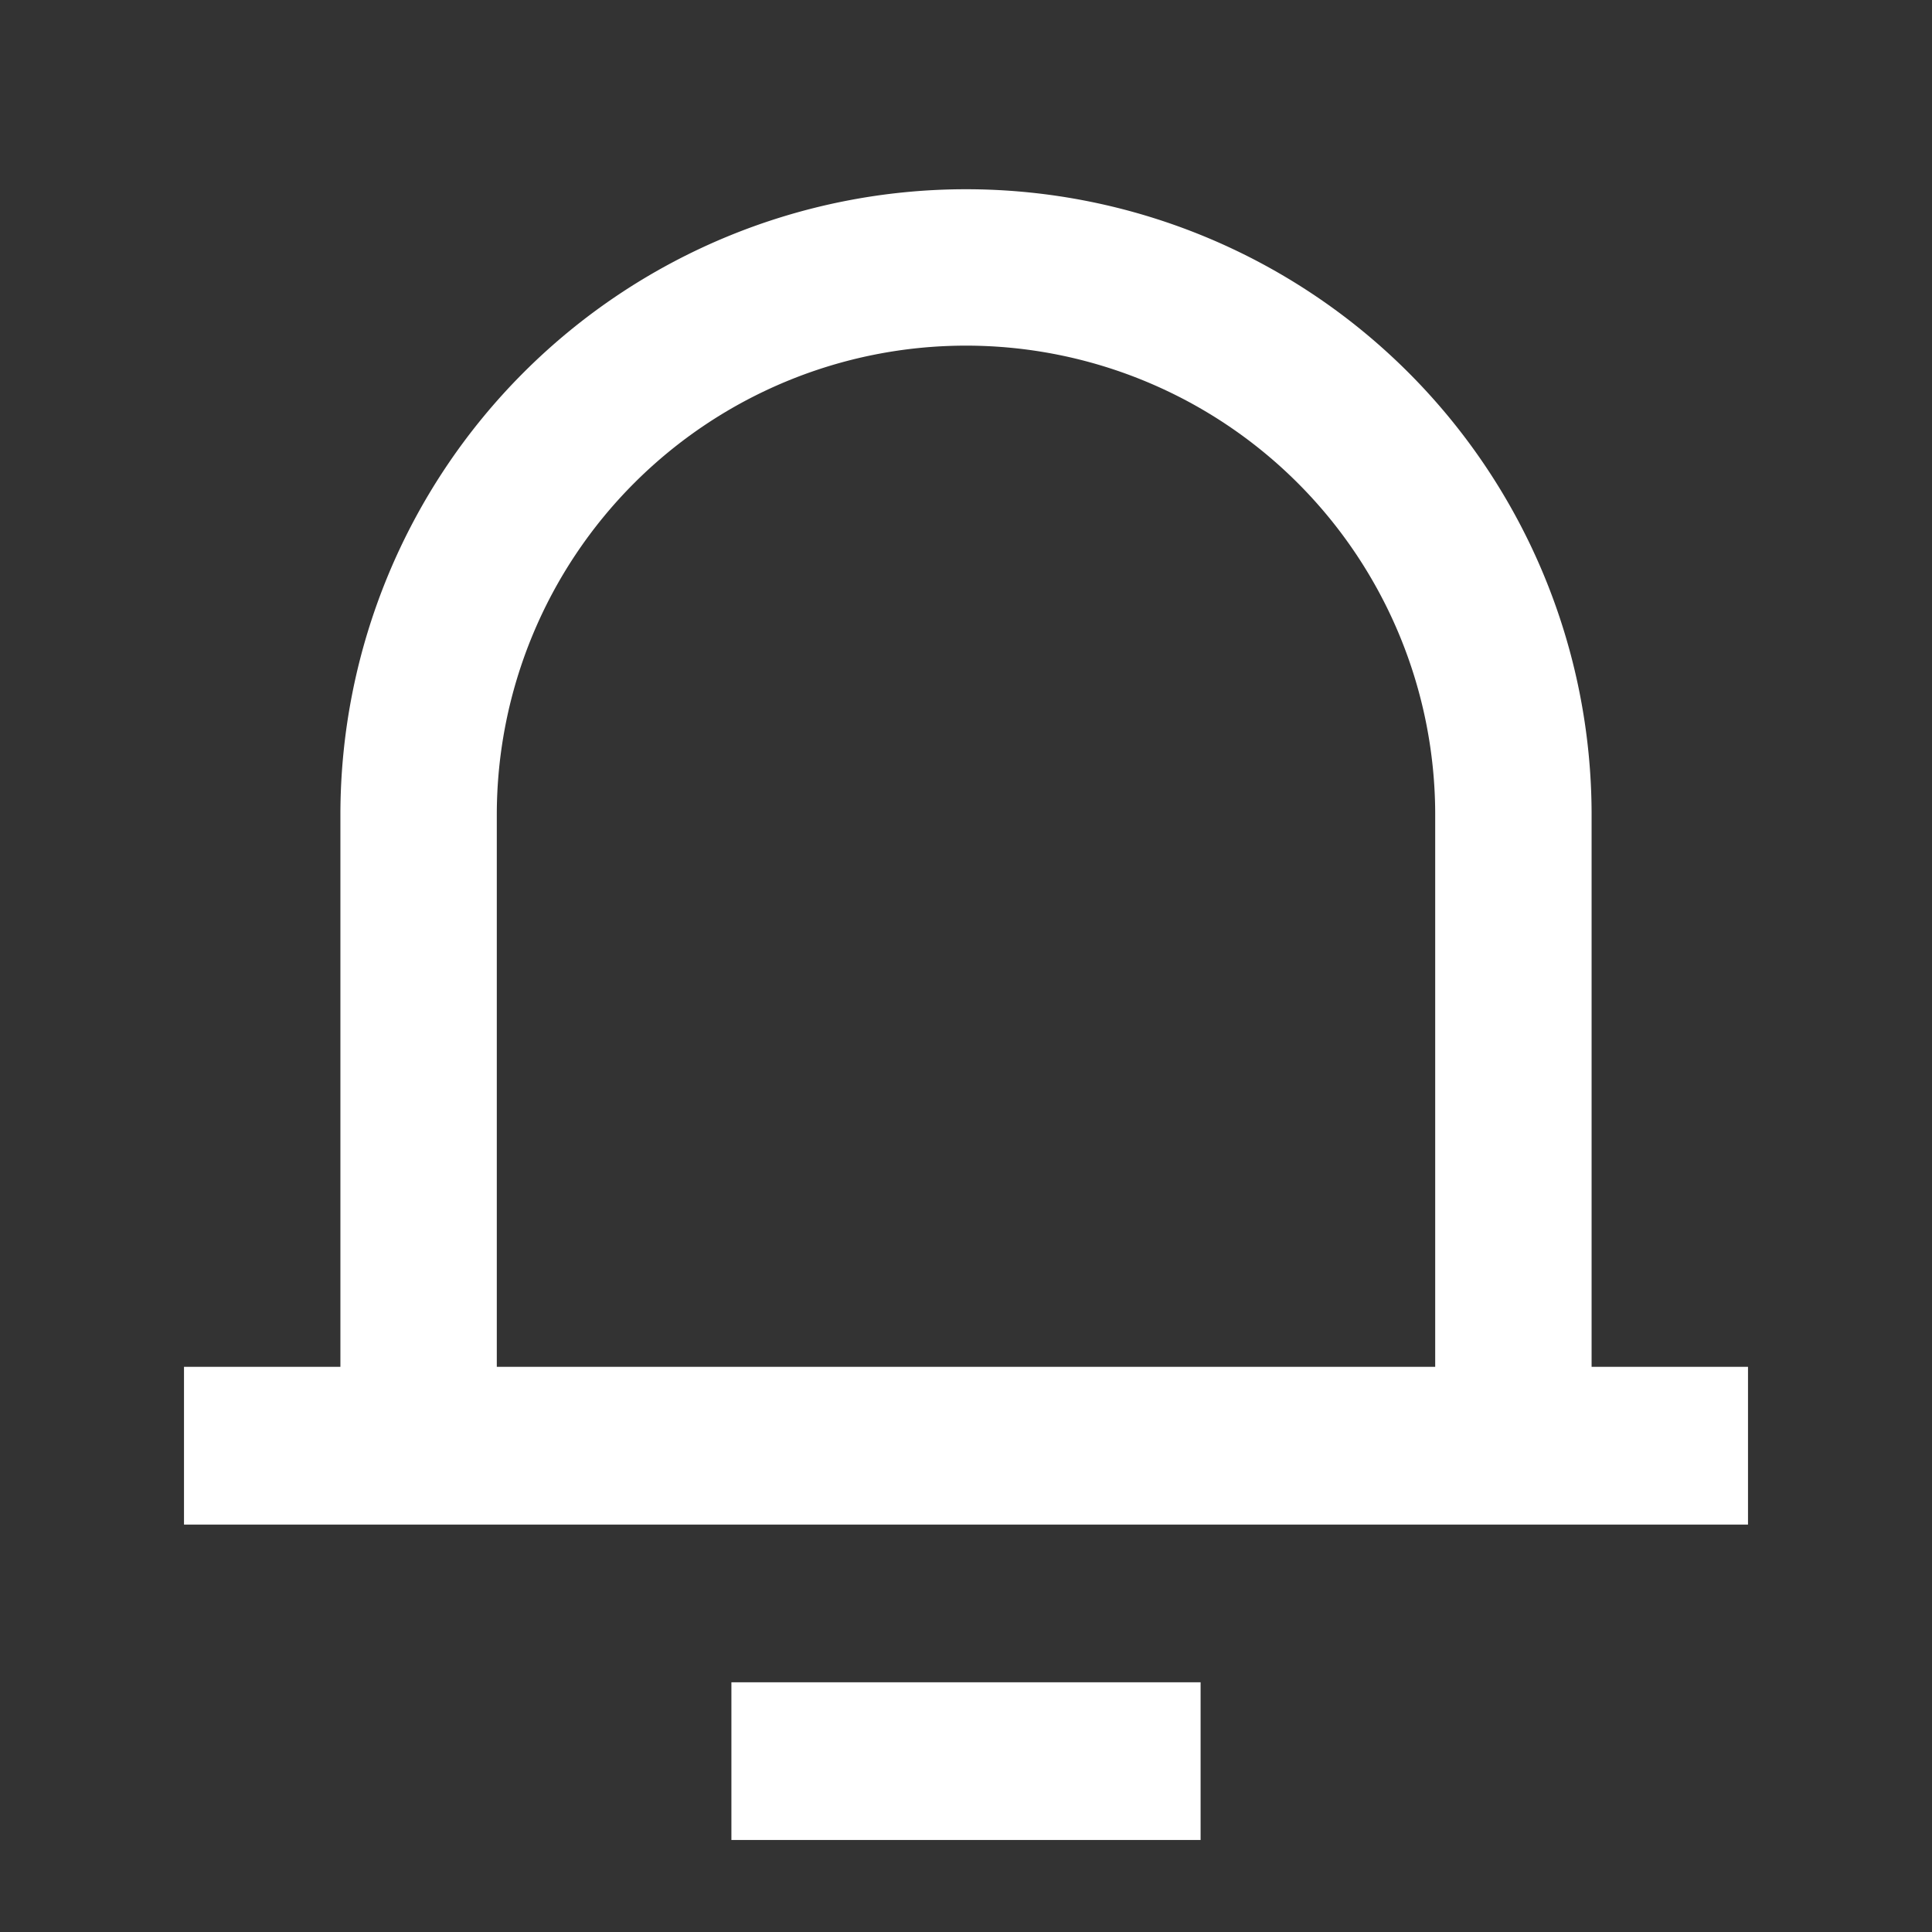 <svg id="notification-3-line" xmlns="http://www.w3.org/2000/svg" width="30.24" height="30.24" viewBox="0 0 30.24 30.24">
  <rect x="0" y="0" width="30.24" height="30.24" fill="#333333" stroke="none"/>
  <path id="Path_9" data-name="Path 9" d="M0,0H30.24V30.24H0Z" fill="none"/>
  <path id="Path_10" data-name="Path 10" d="M24.032,20.514H26.48v2.469H2V20.514H4.448v-8.64a9.792,9.792,0,1,1,19.584,0Zm-2.448,0v-8.64a7.344,7.344,0,1,0-14.688,0v8.64ZM10.568,25.451h7.344V27.92H10.568Z" transform="translate(0.88 0.88)" fill="#fff"/>
</svg>
